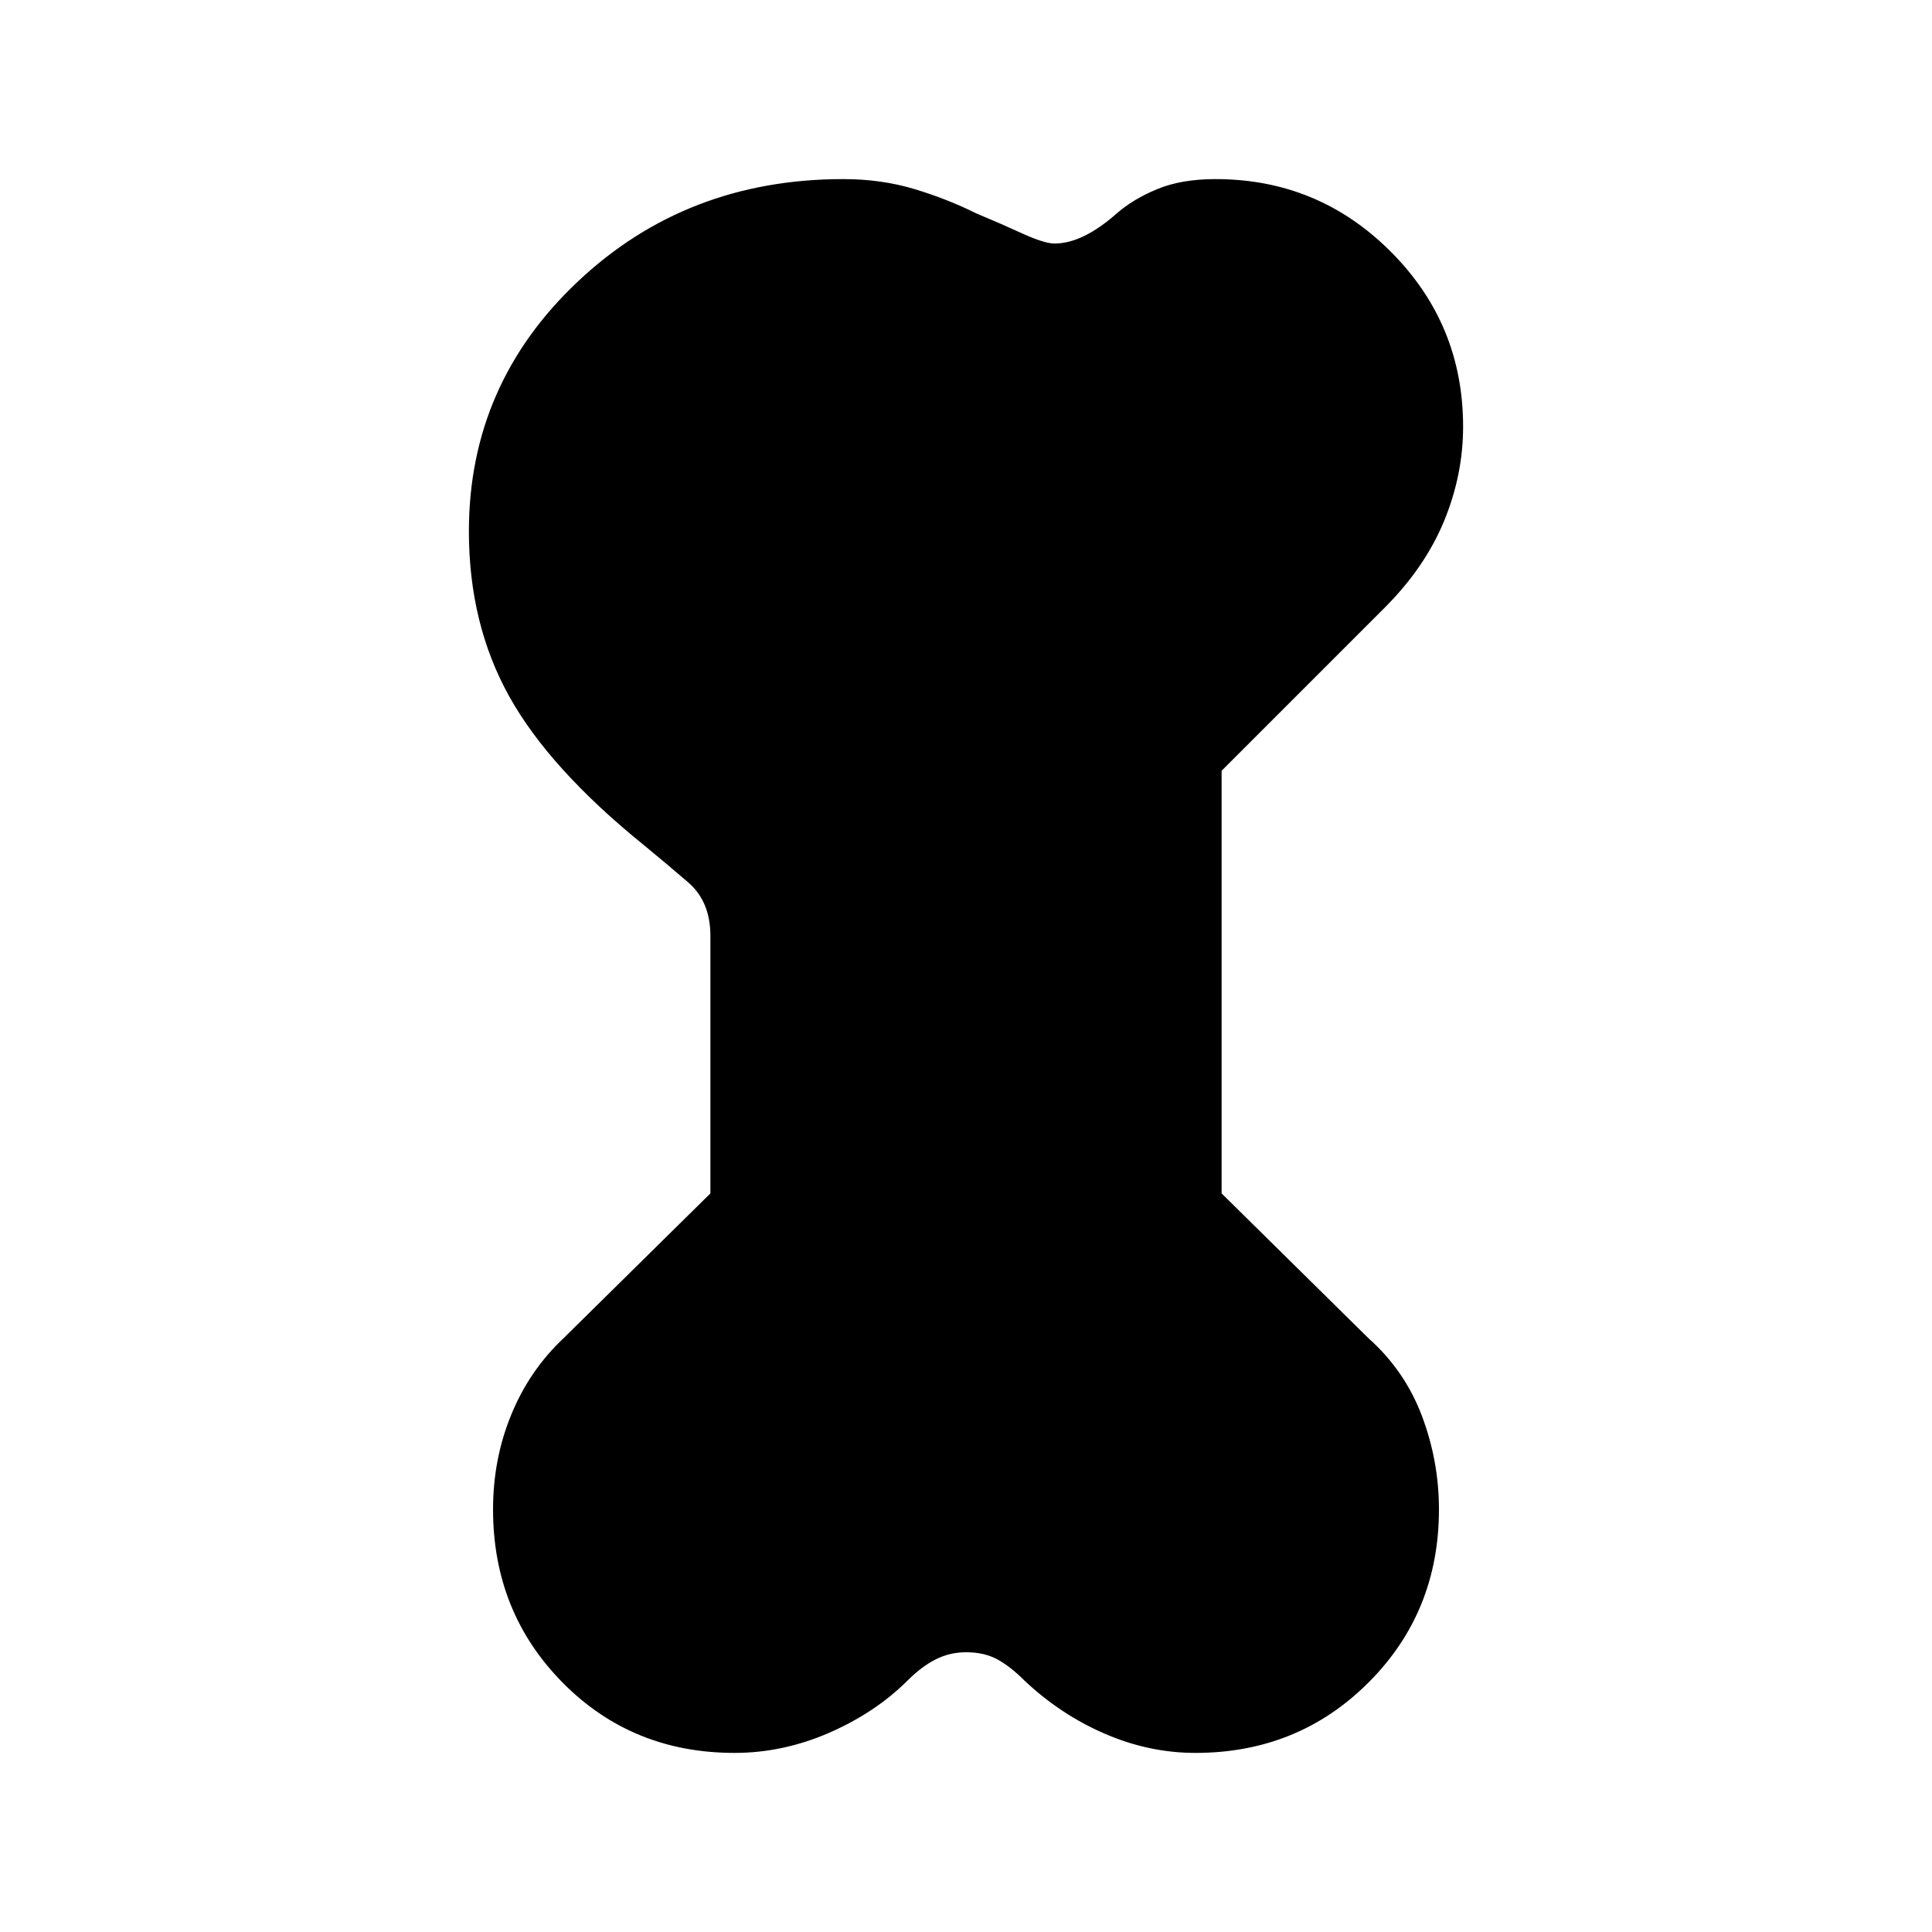 <svg xmlns="http://www.w3.org/2000/svg" height="20" width="20"><path d="M7.604 18.146q-1.062 0-1.781-.729-.719-.729-.719-1.792 0-.521.188-.979.187-.458.541-.792l1.521-1.5V9.688q0-.355-.229-.553-.229-.197-.458-.385-.979-.792-1.396-1.542-.417-.75-.417-1.708 0-1.521 1.125-2.583 1.125-1.063 2.75-1.063.396 0 .74.104.343.104.635.25.25.104.479.209.229.104.334.104.291 0 .645-.313.167-.146.417-.25.25-.104.604-.104 1.063 0 1.813.75t.75 1.813q0 .5-.198.979t-.615.896l-1.687 1.687v4.375l1.521 1.5q.375.334.552.802.177.469.177.969 0 1.063-.729 1.792-.729.729-1.792.729-.479 0-.937-.198-.459-.198-.834-.552-.146-.146-.281-.219-.135-.073-.323-.073-.167 0-.312.073-.146.073-.292.219-.334.333-.813.542-.479.208-.979.208Z"/></svg>